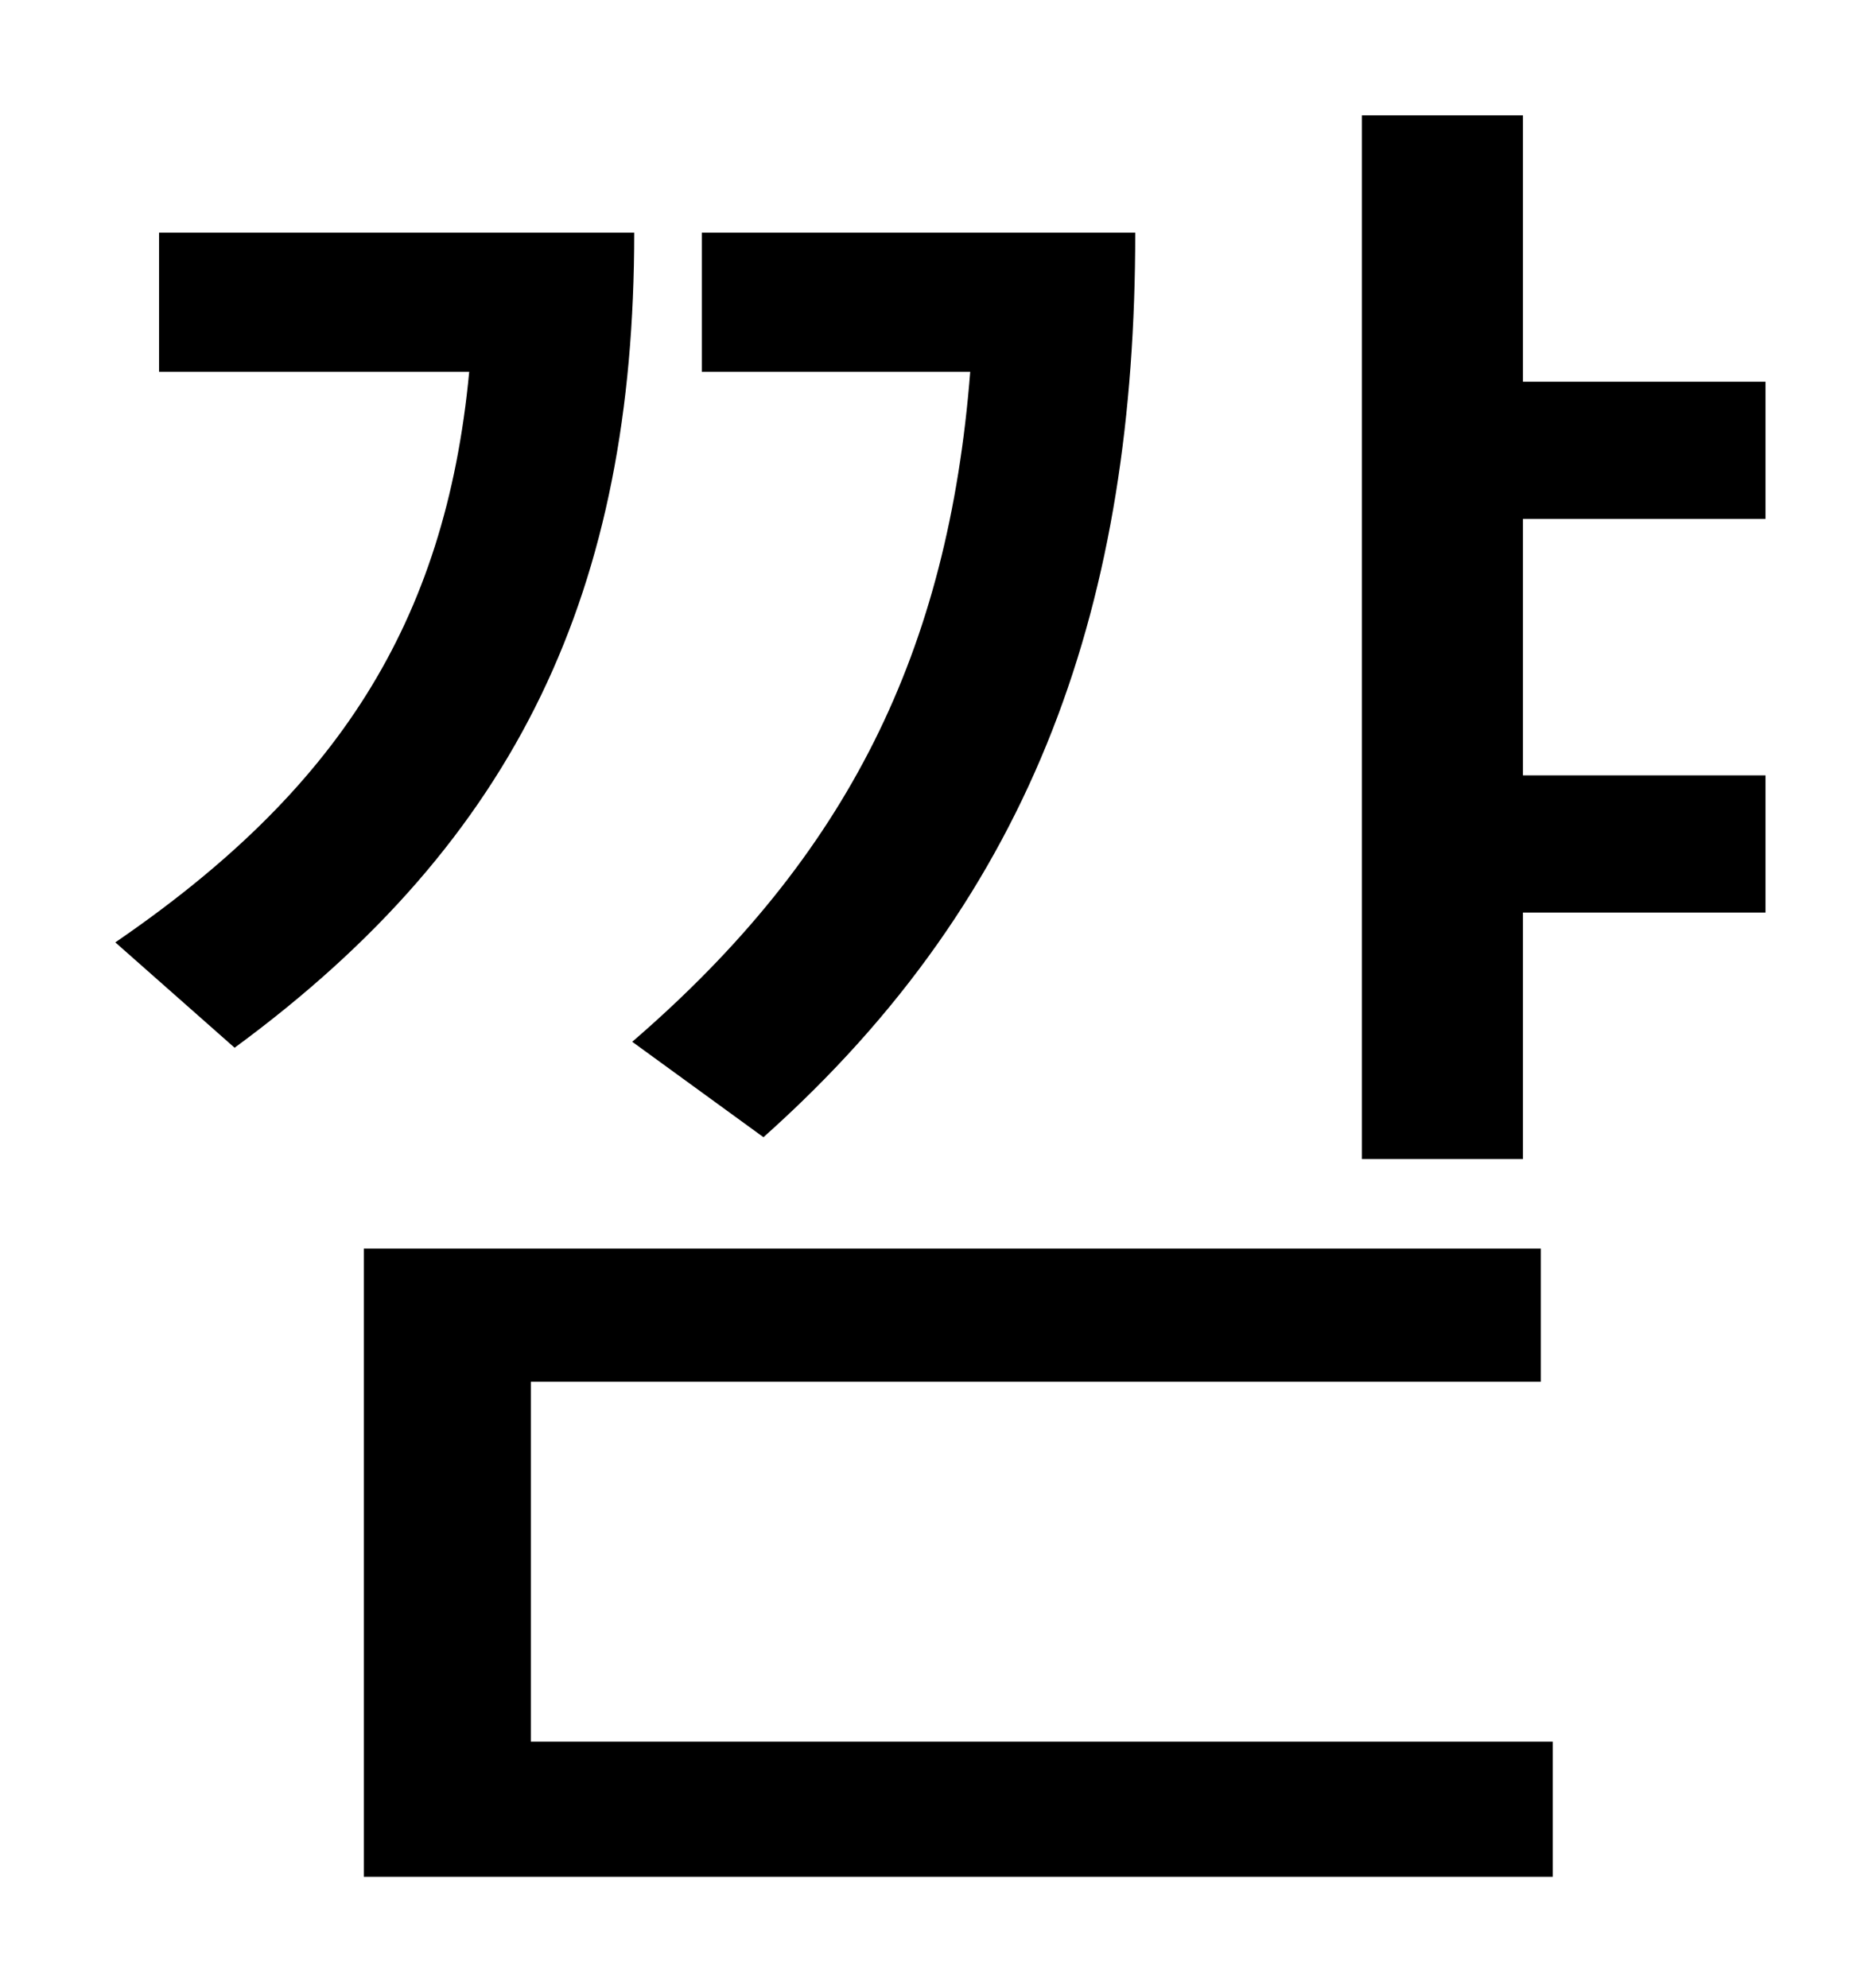 <?xml version="1.0" standalone="no"?>
<!DOCTYPE svg PUBLIC "-//W3C//DTD SVG 1.1//EN" "http://www.w3.org/Graphics/SVG/1.1/DTD/svg11.dtd" >
<svg xmlns="http://www.w3.org/2000/svg" xmlns:xlink="http://www.w3.org/1999/xlink" version="1.1" viewBox="-10 0 930 1000">
   <path fill="currentColor"
d="M374 572l-66 -48c109 -94 159 -197 170 -337h-135v-70h218c0 184 -49 332 -187 455zM70 117h239c0 179 -58 305 -201 410l-60 -53c111 -76 166 -160 178 -287h-156v-70zM257 695v181h514v68h-598v-316h592v67h-508zM878 261h-122v129h122v69h-122v124h-81v-525h81v134
h122v69z" />
</svg>
